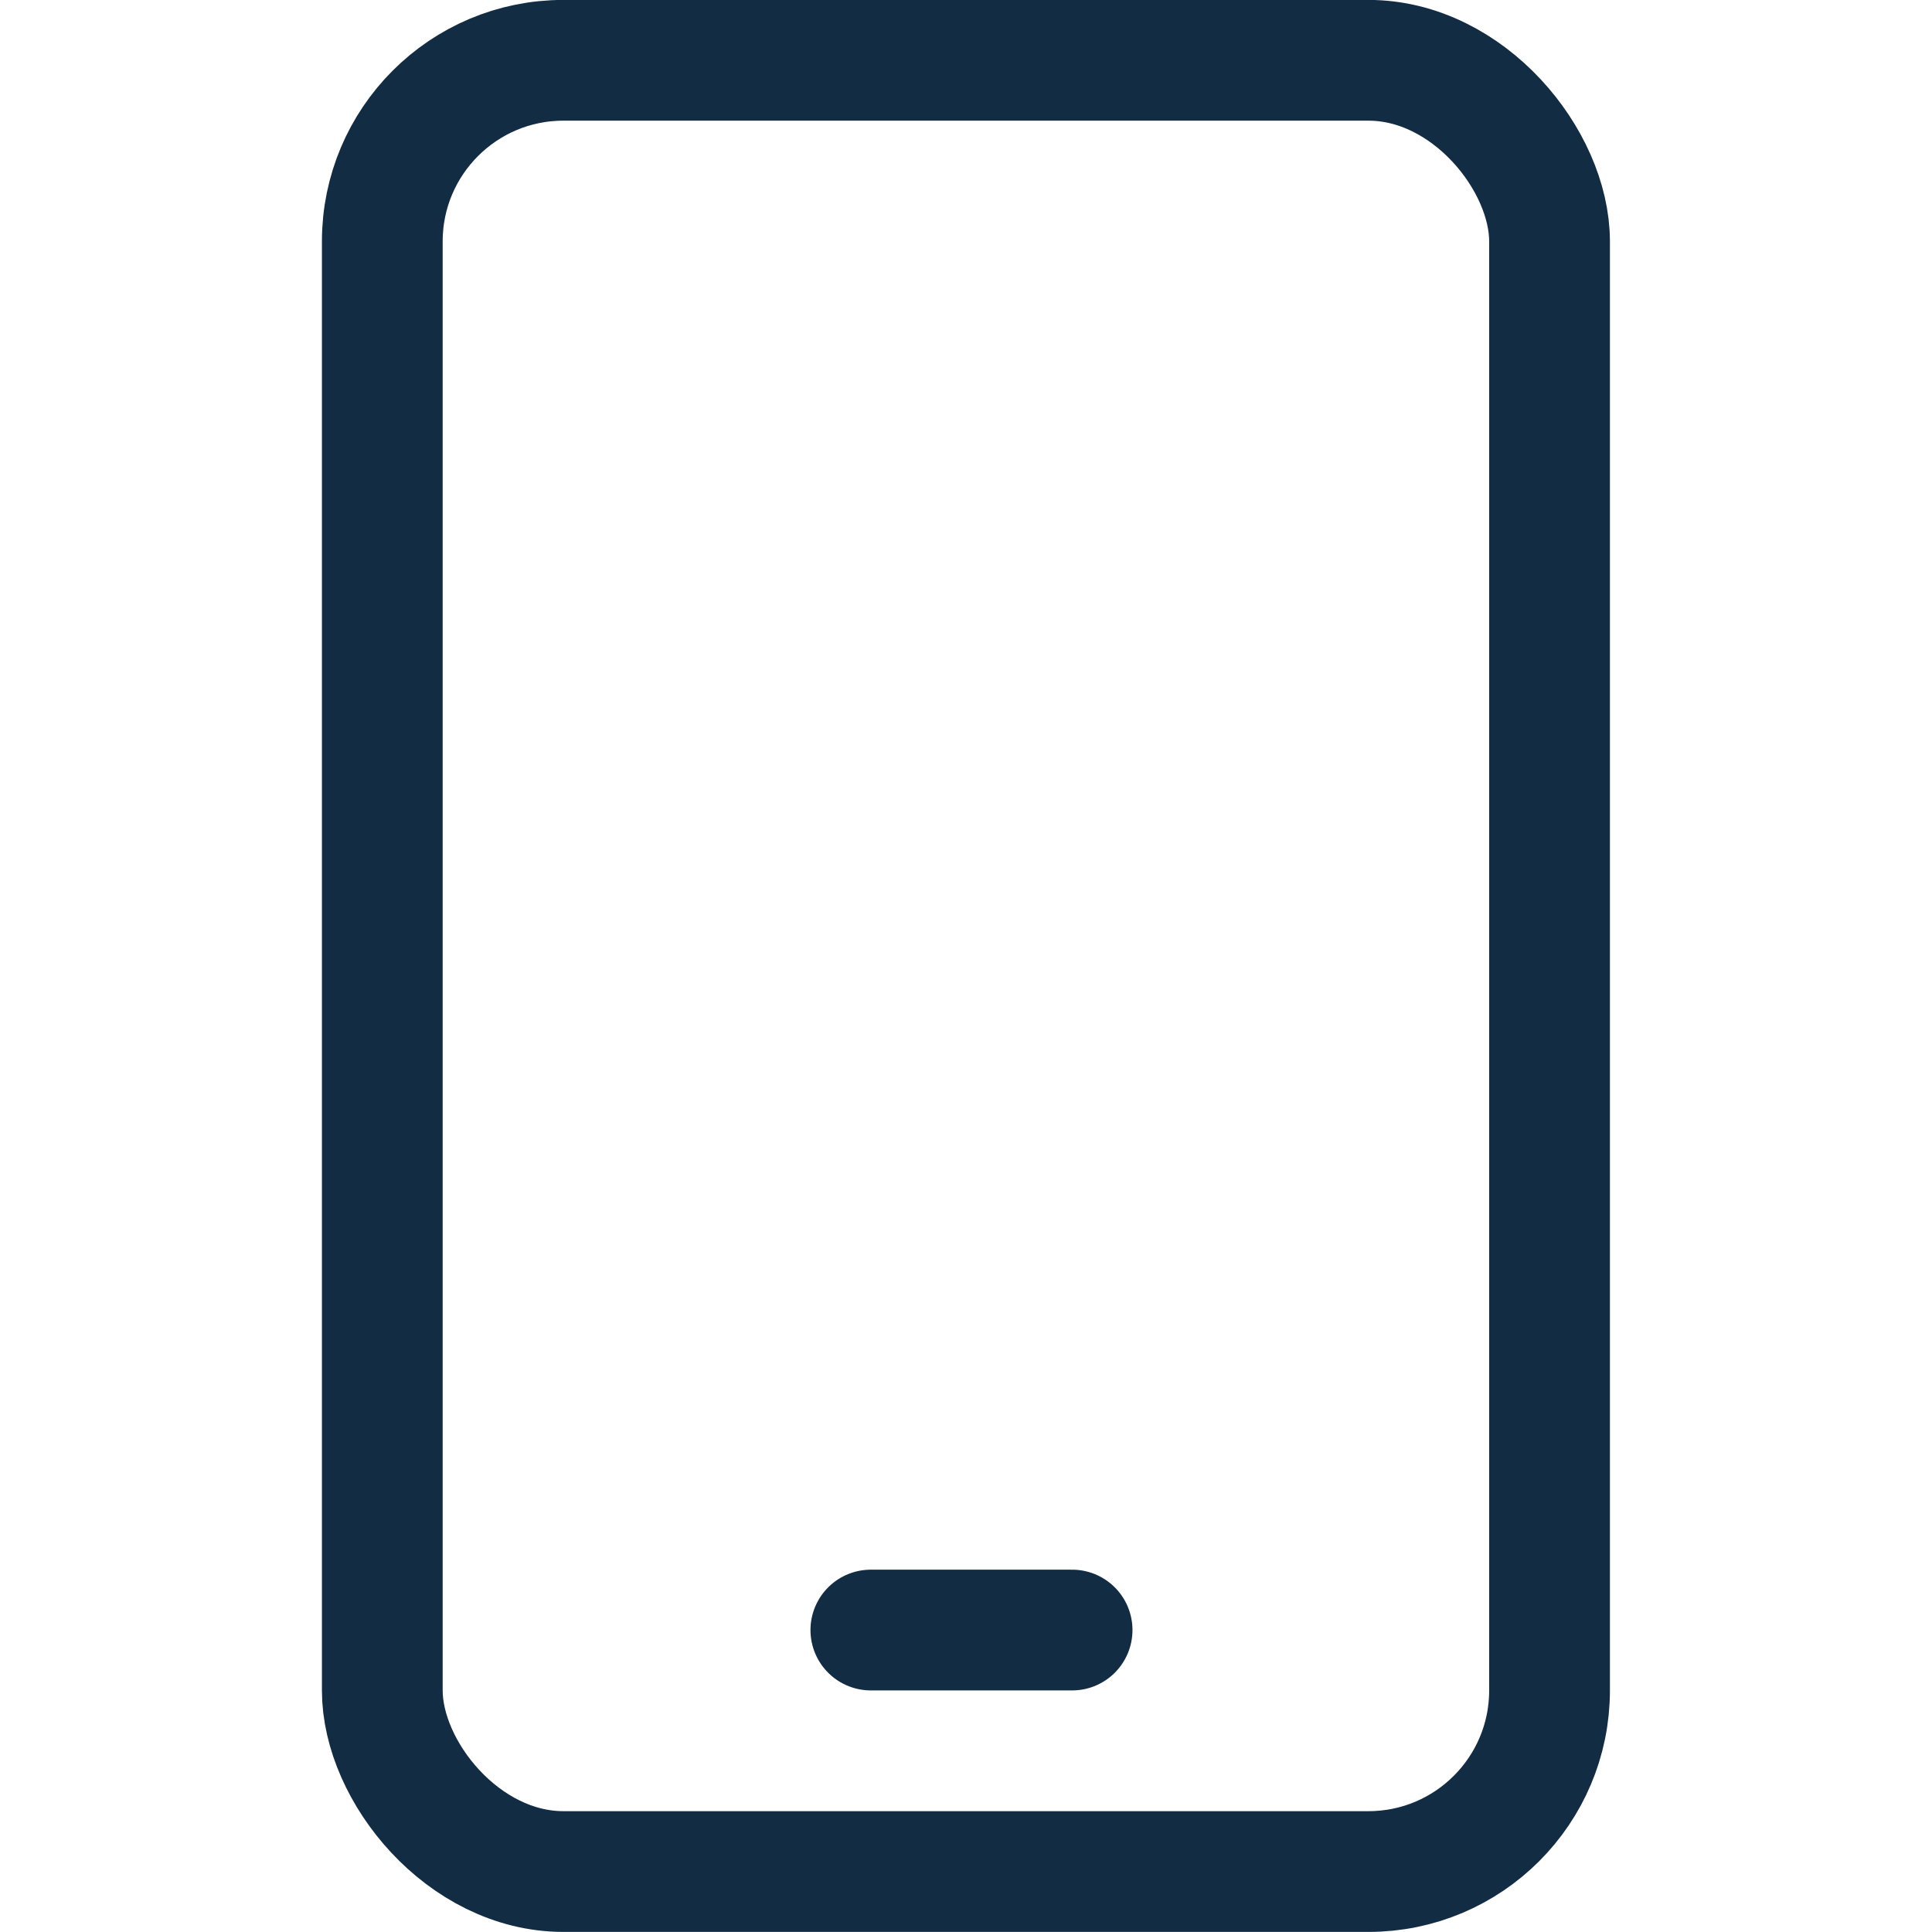 <svg width="24" height="24" viewBox="0 0 24 24" fill="none" xmlns="http://www.w3.org/2000/svg">
<rect x="4.749" y="0.749" width="14.5" height="22.5" rx="2.25" stroke="#122C44" stroke-width="1.5"/>
<line x1="10.818" y1="20.249" x2="13.318" y2="20.249" stroke="#122C44" stroke-width="1.5" stroke-linecap="round"/>
</svg>
